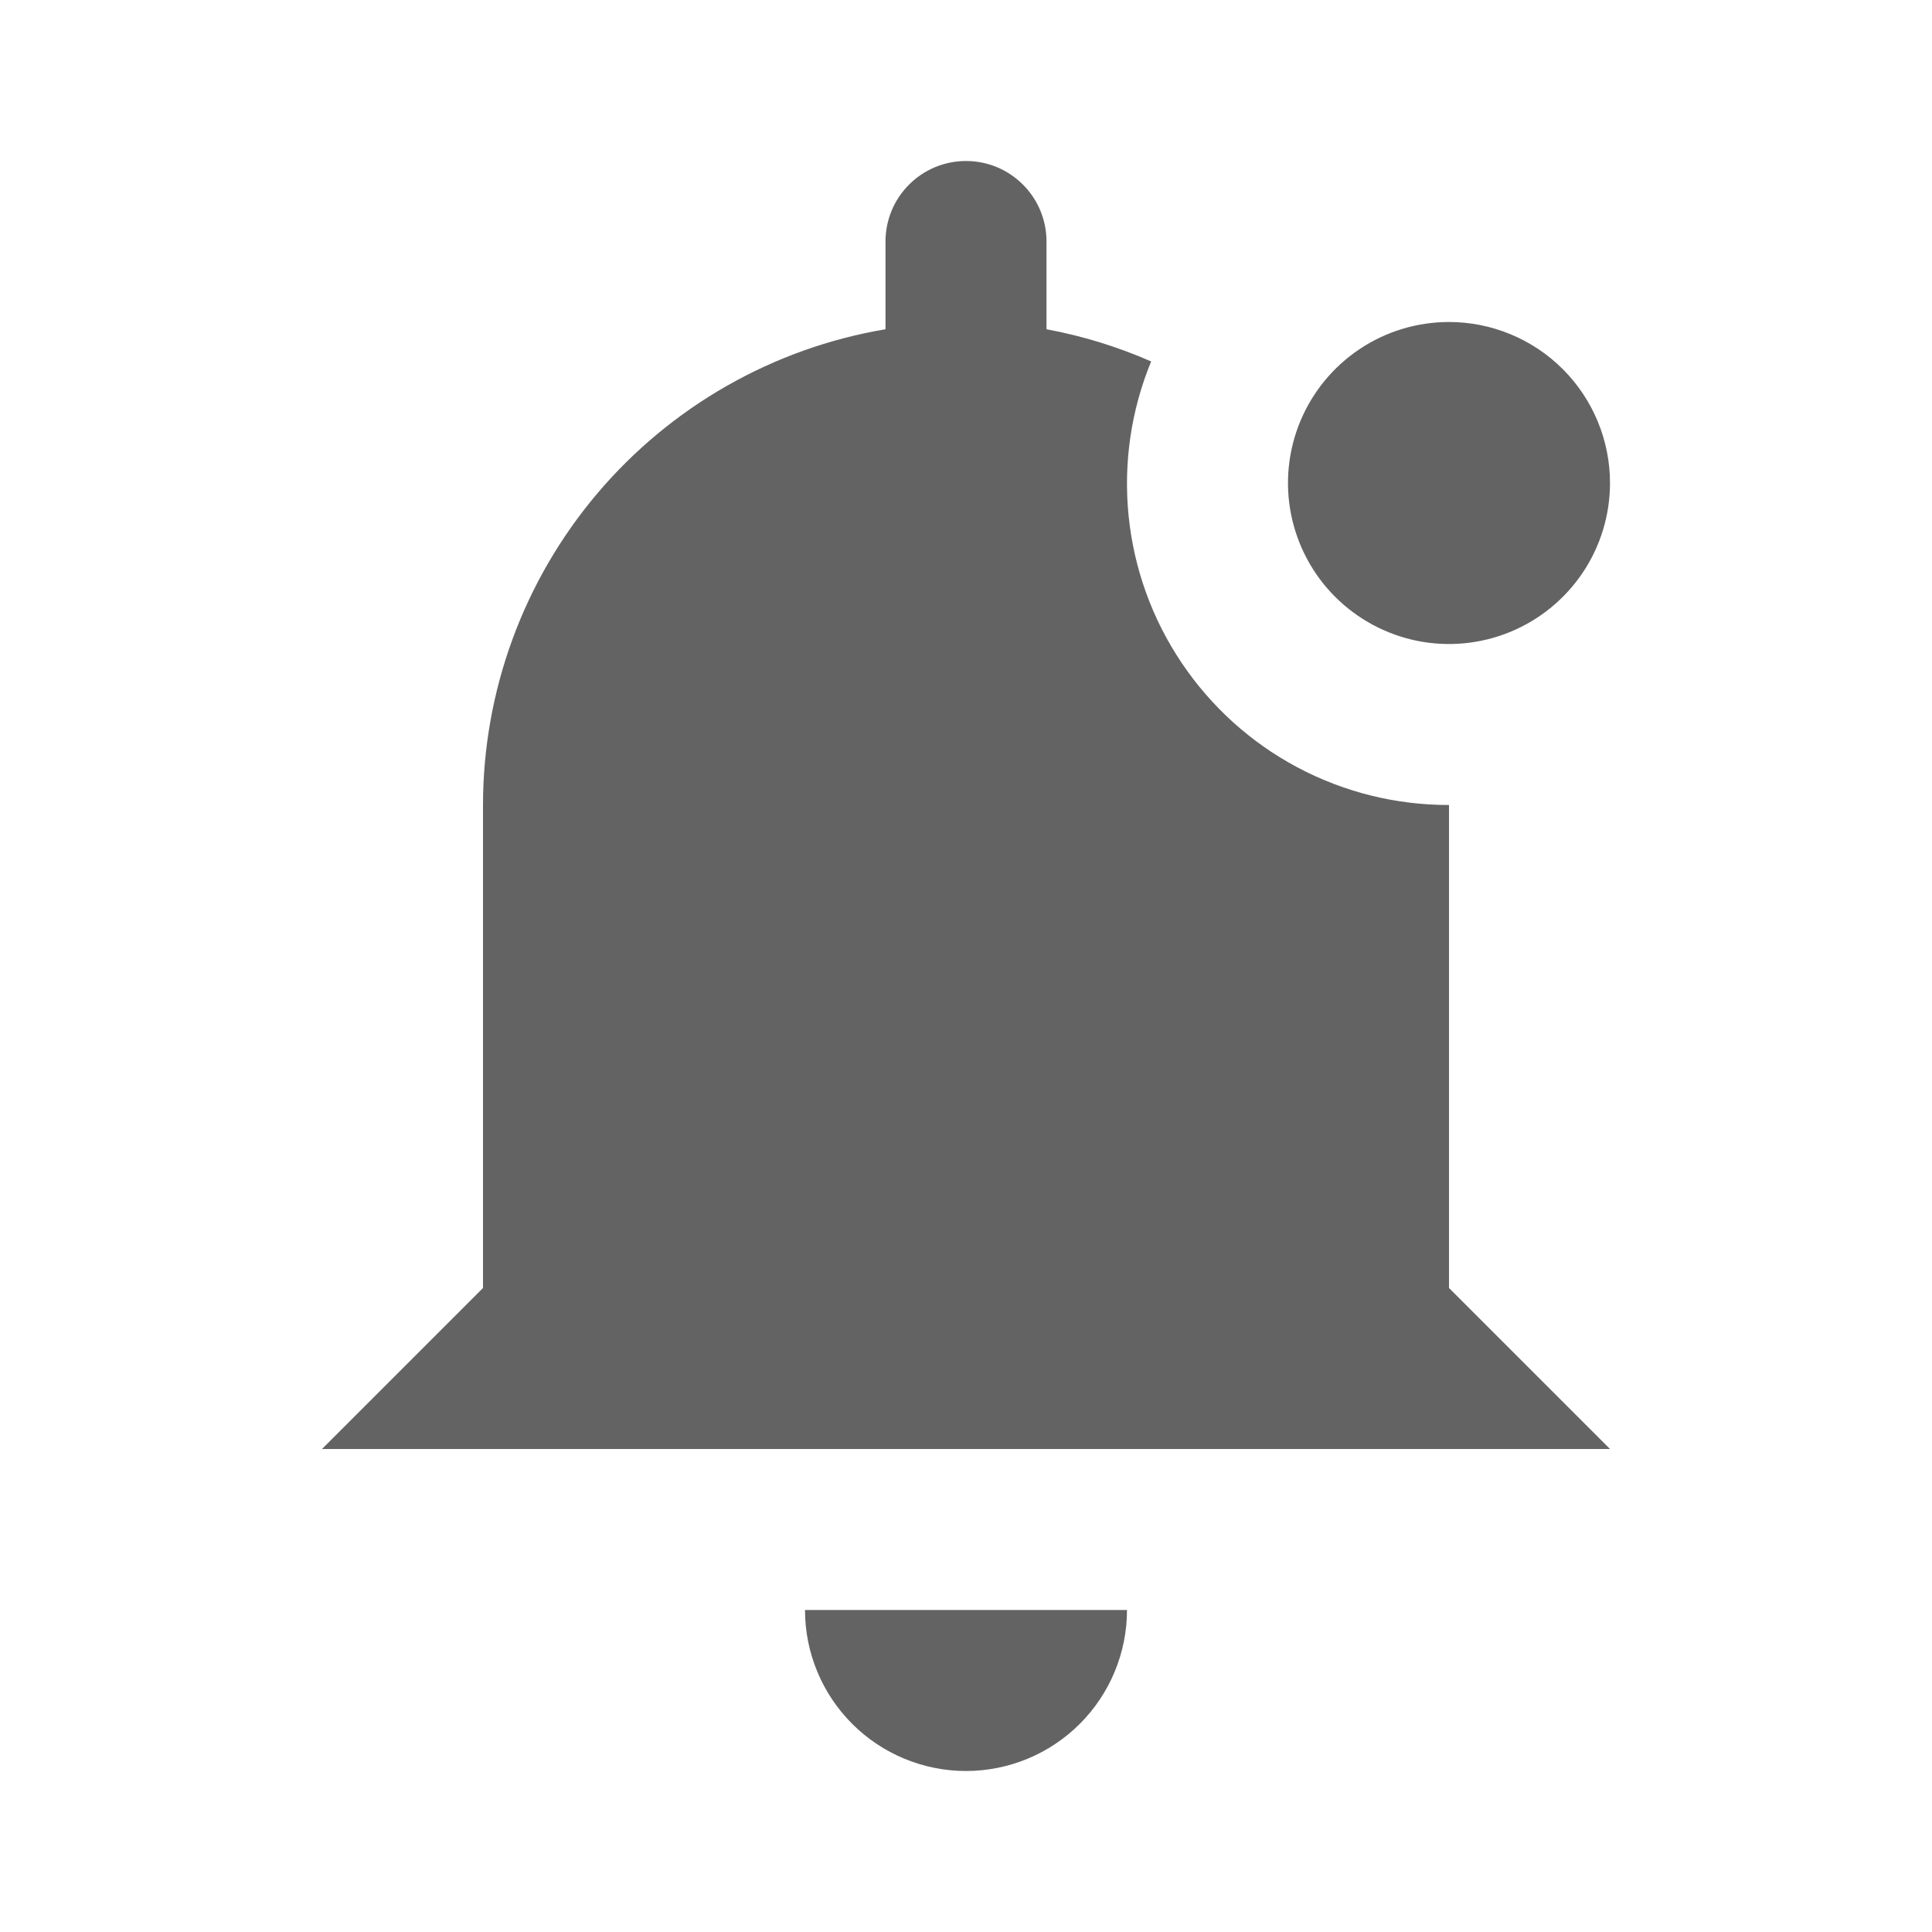 <svg width="24" height="24" viewBox="0 0 24 24" fill="none" xmlns="http://www.w3.org/2000/svg">
<path d="M20 18H4L6 16V10C6.001 8.583 6.504 7.212 7.419 6.131C8.335 5.049 9.603 4.326 11 4.09V3C11 2.735 11.105 2.48 11.293 2.293C11.48 2.105 11.735 2 12 2C12.265 2 12.52 2.105 12.707 2.293C12.895 2.48 13 2.735 13 3V4.09C13.447 4.173 13.883 4.307 14.3 4.49C14.05 5.097 13.954 5.756 14.02 6.409C14.086 7.062 14.312 7.689 14.678 8.233C15.044 8.778 15.538 9.225 16.118 9.533C16.697 9.841 17.344 10.001 18 10V16L20 18ZM12 22C12.53 22 13.039 21.789 13.414 21.414C13.789 21.039 14 20.53 14 20H10C10 20.53 10.211 21.039 10.586 21.414C10.961 21.789 11.47 22 12 22ZM18 4C17.604 4 17.218 4.117 16.889 4.337C16.56 4.557 16.304 4.869 16.152 5.235C16.001 5.6 15.961 6.002 16.038 6.39C16.116 6.778 16.306 7.135 16.586 7.414C16.866 7.694 17.222 7.884 17.61 7.962C17.998 8.039 18.4 7.999 18.765 7.848C19.131 7.696 19.443 7.44 19.663 7.111C19.883 6.782 20 6.396 20 6C20 5.47 19.789 4.961 19.414 4.586C19.039 4.211 18.53 4 18 4Z" fill="#636363"/>
</svg>
